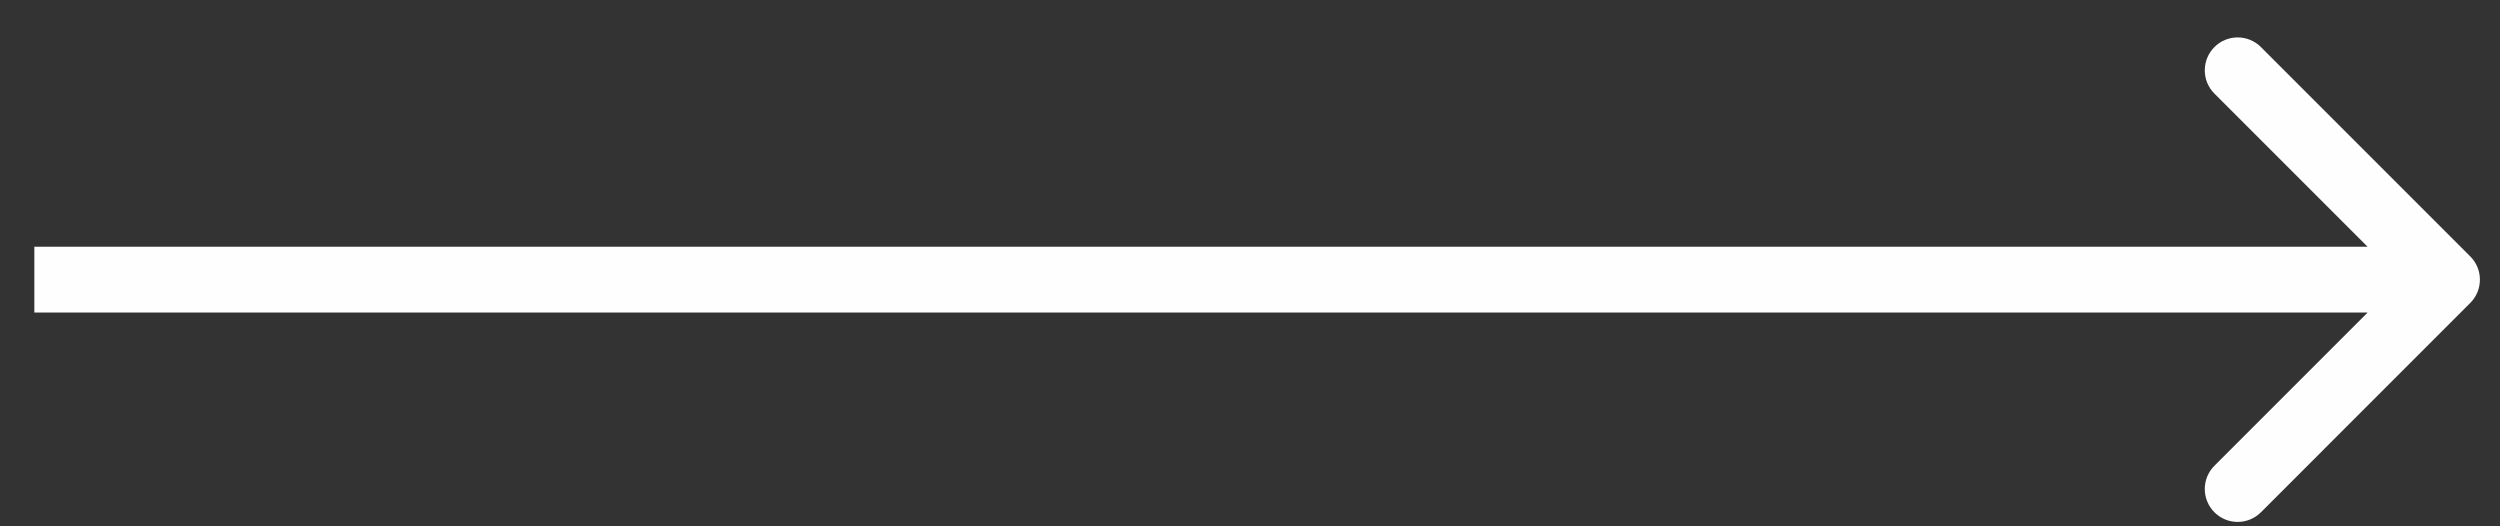 <svg width="57" height="12" viewBox="0 0 57 12" fill="none" xmlns="http://www.w3.org/2000/svg">
<rect x="0" y="0" width="57" height="12" fill="#333333" stroke="none"/>
<path id="Arrow 3" d="M56.322 6.907C56.615 6.614 56.615 6.139 56.322 5.846L51.549 1.073C51.256 0.78 50.781 0.78 50.489 1.073C50.196 1.366 50.196 1.841 50.489 2.134L54.731 6.376L50.489 10.619C50.196 10.912 50.196 11.387 50.489 11.68C50.781 11.973 51.256 11.973 51.549 11.68L56.322 6.907ZM0.783 7.126H55.792V5.626H0.783V7.126Z" fill="#FEFEFE"/>
</svg>
